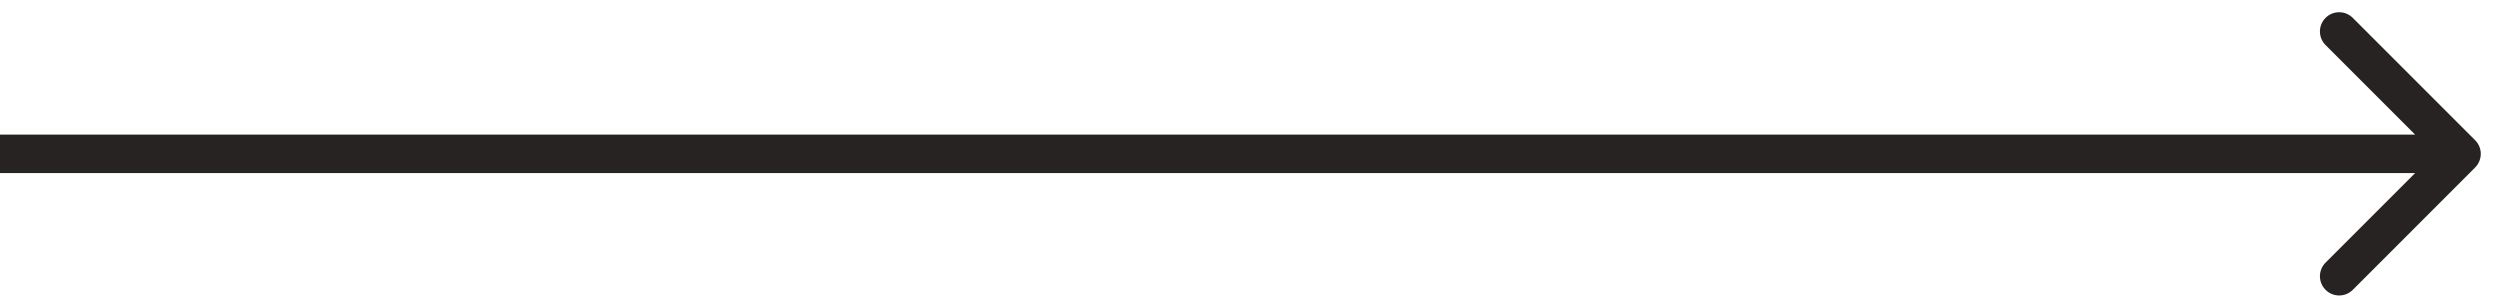 <svg xmlns="http://www.w3.org/2000/svg" width="65" height="8" fill="none" viewBox="0 0 65 8"><path fill="#272323" d="M64.354 4.354C64.549 4.158 64.549 3.842 64.354 3.646L61.172 0.464C60.976 0.269 60.66 0.269 60.465 0.464C60.269 0.66 60.269 0.976 60.465 1.172L63.293 4L60.465 6.828C60.269 7.024 60.269 7.34 60.465 7.536C60.66 7.731 60.976 7.731 61.172 7.536L64.354 4.354ZM-8.74228e-08 4.5L64 4.5L64 3.5L8.74228e-08 3.5L-8.74228e-08 4.5Z"/></svg>